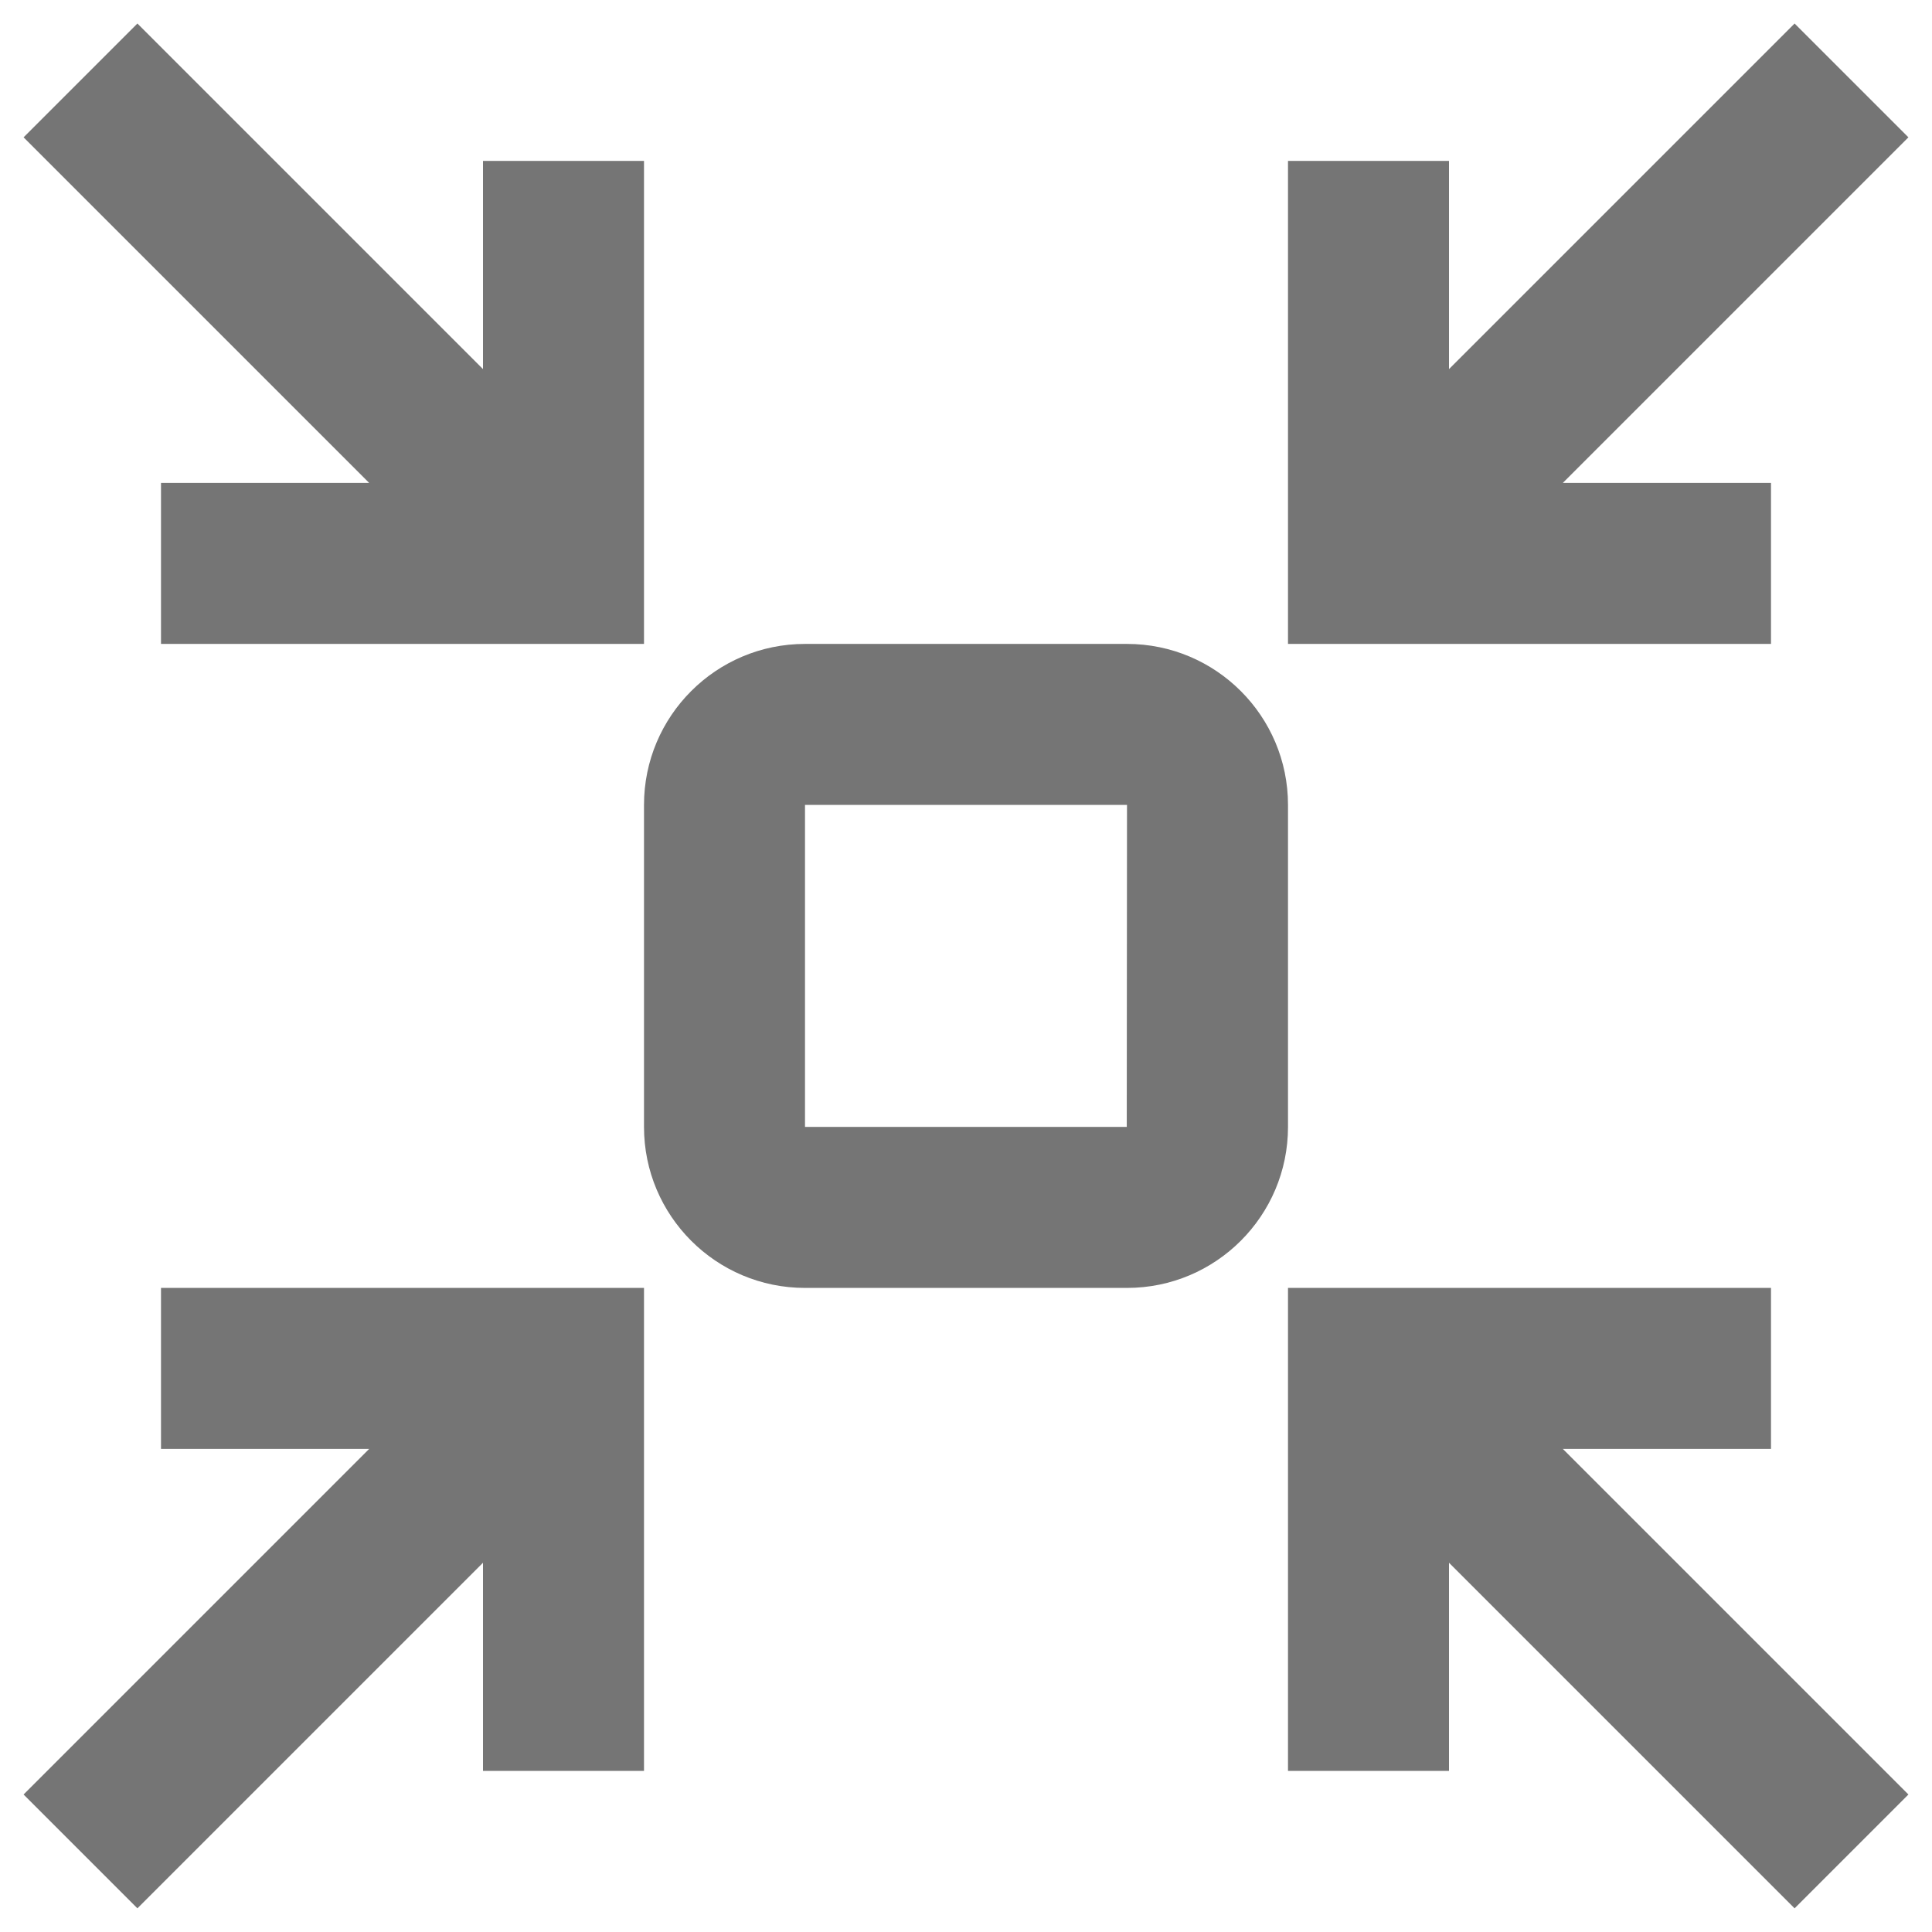<?xml version="1.0" encoding="iso-8859-1"?>
<!-- Generator: Adobe Illustrator 16.0.0, SVG Export Plug-In . SVG Version: 6.00 Build 0)  -->
<!DOCTYPE svg PUBLIC "-//W3C//DTD SVG 1.1//EN" "http://www.w3.org/Graphics/SVG/1.1/DTD/svg11.dtd">
<svg version="1.1" xmlns="http://www.w3.org/2000/svg" xmlns:xlink="http://www.w3.org/1999/xlink" x="0px" y="0px" width="24px"
	 height="24px" viewBox="0 0 24 24" style="enable-background:new 0 0 24 24;" xml:space="preserve">
<g id="Frame_-_24px">
	<rect y="0.005" style="fill:none;" width="24" height="24"/>
</g>
<g id="Line_Icons">
	<g>
		<polygon style="fill:#757575;" points="2,17.999 4.586,17.999 0.293,22.292 1.707,23.706 6,19.413 6,21.999 8,21.999 8,15.999 
			2,15.999 		"/>
		<polygon style="fill:#757575;" points="18,4.585 18,1.999 16,1.999 16,7.999 22,7.999 22,5.999 19.414,5.999 23.707,1.706 
			22.293,0.292 		"/>
		<polygon style="fill:#757575;" points="22,17.999 22,15.999 16,15.999 16,21.999 18,21.999 18,19.413 22.293,23.706 
			23.707,22.292 19.414,17.999 		"/>
		<polygon style="fill:#757575;" points="2,5.999 2,7.999 8,7.999 8,1.999 6,1.999 6,4.585 1.707,0.292 0.293,1.706 4.586,5.999 		
			"/>
		<path style="fill:#757575;" d="M16,9.999c0-1.104-0.896-2-2-2h-4c-1.104,0-2,0.896-2,2v4c0,1.104,0.896,2,2,2h4
			c1.104,0,2-0.896,2-2V9.999z M13.997,13.999H10v-4h4L13.997,13.999z"/>
	</g>
</g>
</svg>
